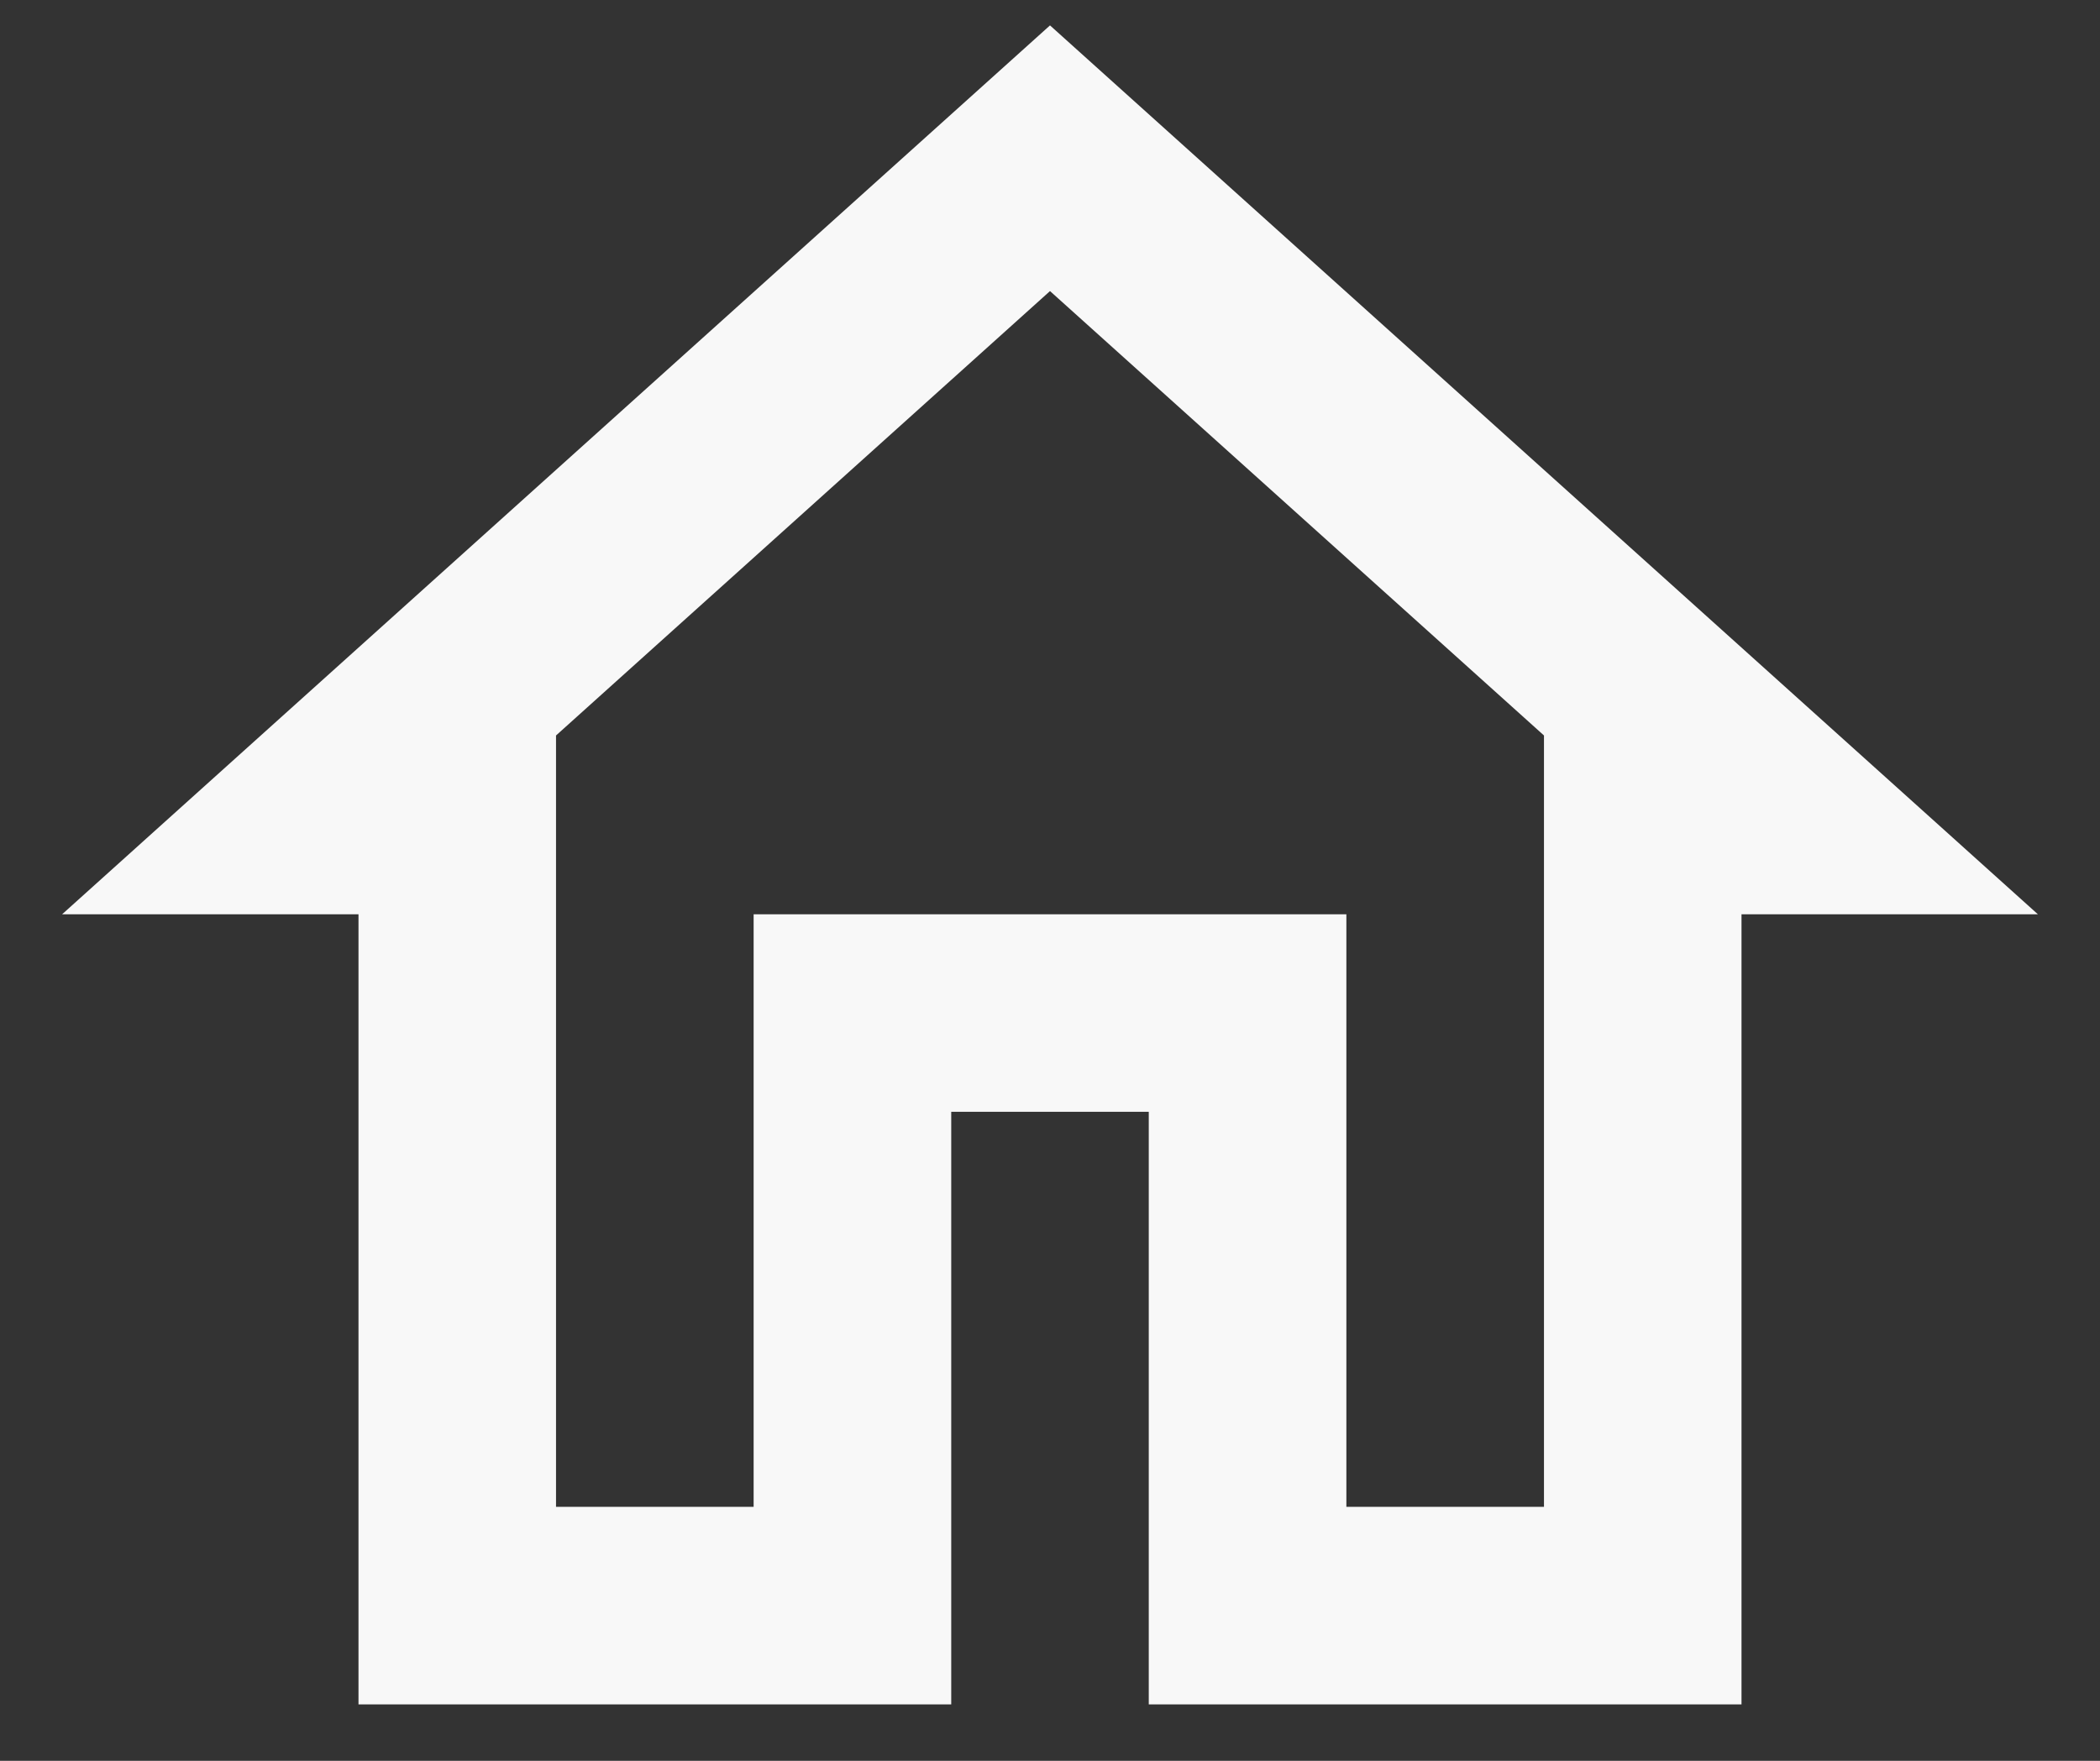 <svg width="31" height="26" viewBox="0 0 31 26" fill="none" xmlns="http://www.w3.org/2000/svg">
<rect x="0" y="0" width="31" height="26" fill="#333333" stroke="none"/>
<path d="M15.5 4.298L22.792 10.86V22.25H19.875V13.5H11.125V22.25H8.208V10.86L15.5 4.298ZM15.5 0.375L0.917 13.5H5.292V25.167H14.042V16.417H16.958V25.167H25.708V13.5H30.083L15.5 0.375Z" fill="#F8F8F8"/>
</svg>
